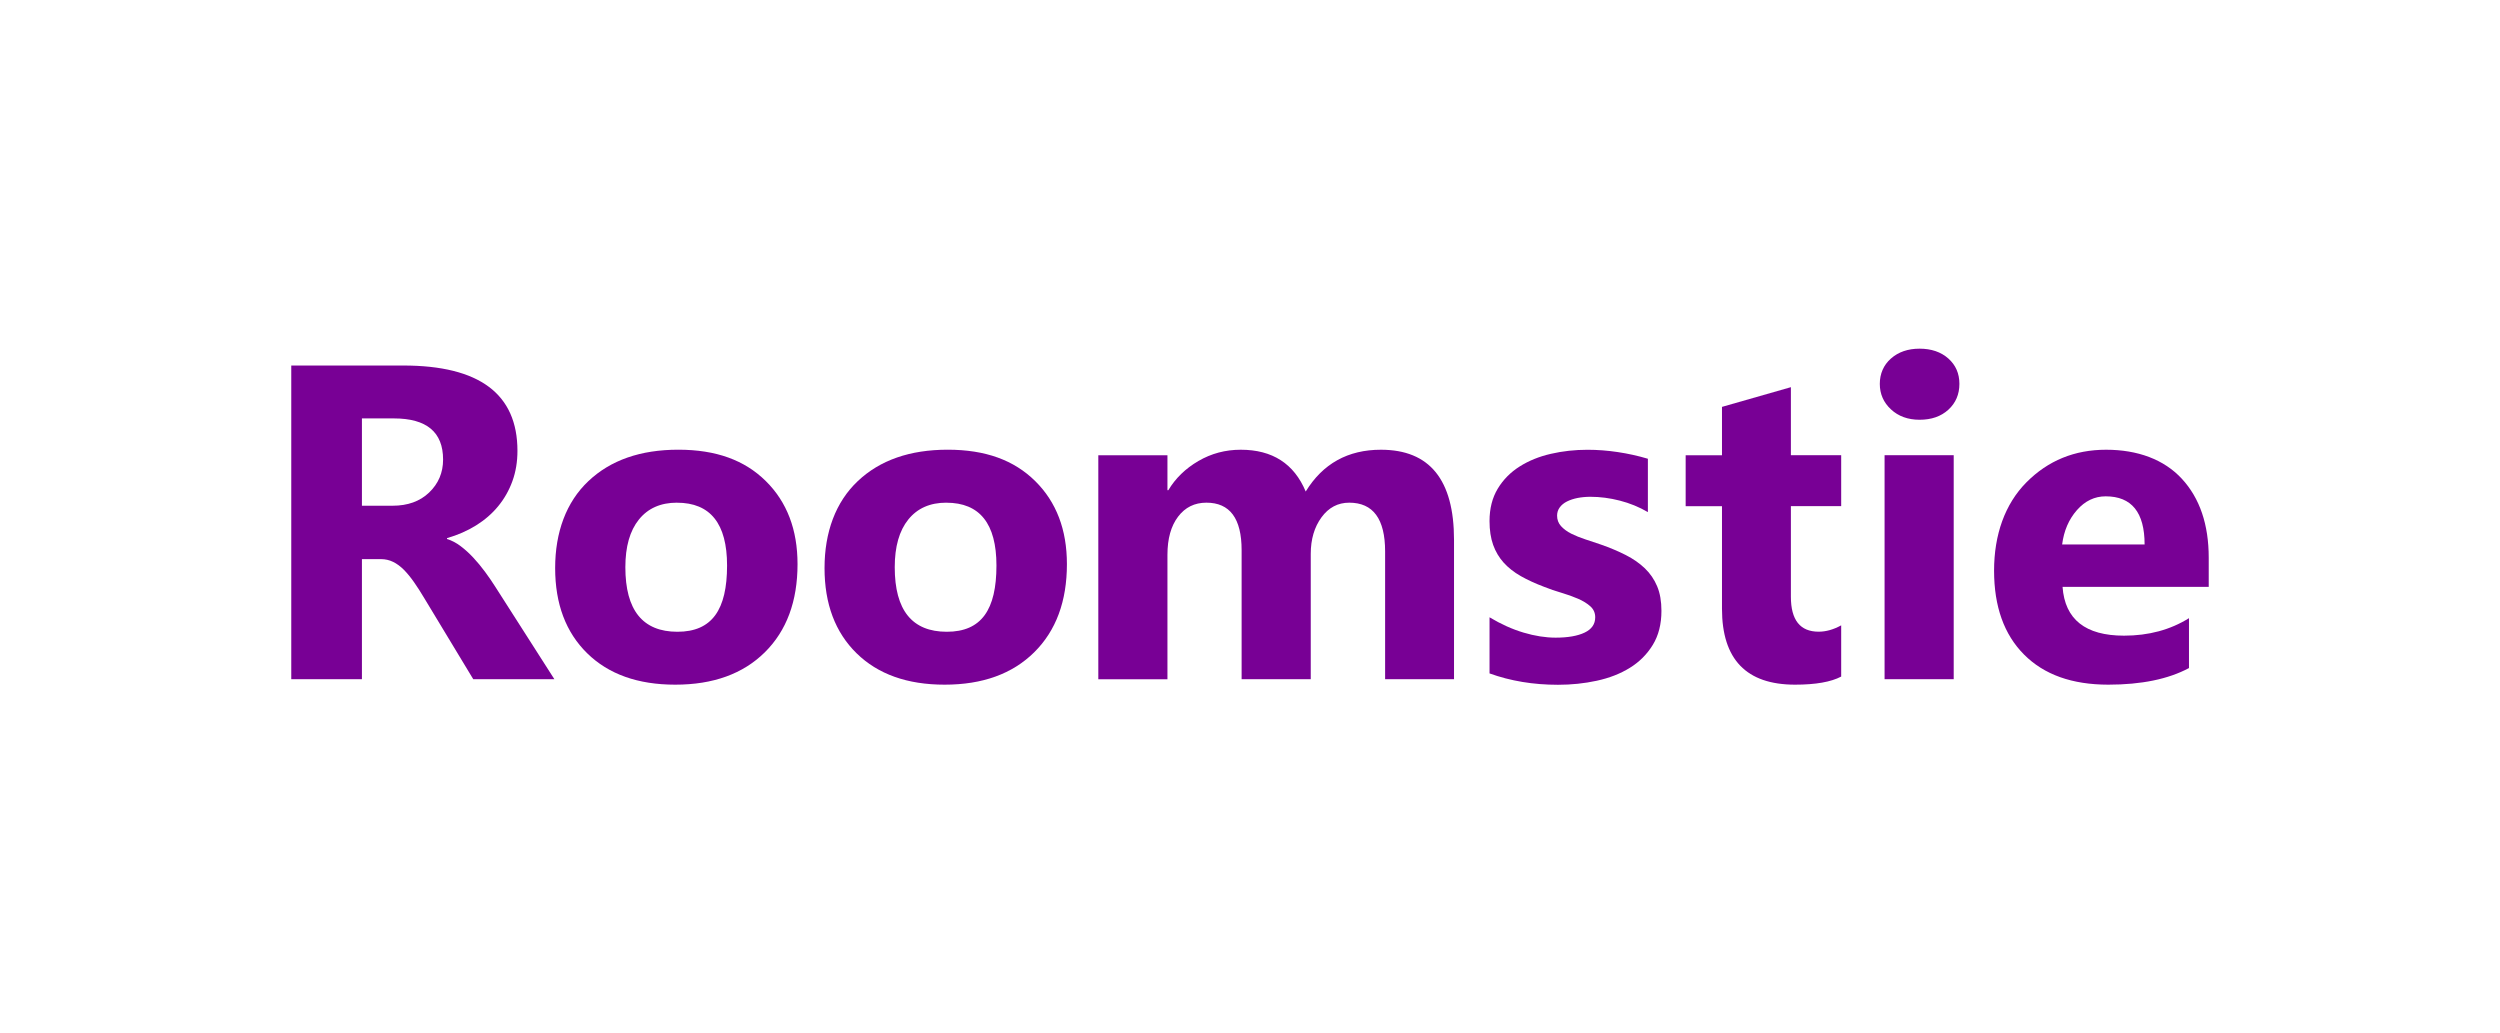 <?xml version="1.0" encoding="UTF-8"?>
<svg id="Layer_2" data-name="Layer 2" xmlns="http://www.w3.org/2000/svg" viewBox="0 0 654.55 270.55">
  <defs>
    <style>
      .cls-1 {
        fill: none;
      }

      .cls-1, .cls-2 {
        stroke-width: 0px;
      }

      .cls-2 {
        fill: #780095;
      }
    </style>
  </defs>
  <g id="Layer_1-2" data-name="Layer 1">
    <g>
      <g>
        <path class="cls-2" d="m145.16,177.83h-21.25l-12.77-21.13c-.95-1.6-1.87-3.04-2.75-4.29-.88-1.26-1.77-2.34-2.66-3.24-.9-.9-1.83-1.58-2.81-2.06s-2.03-.72-3.18-.72h-4.98v31.44h-18.5v-82.13h29.32c19.93,0,29.9,7.45,29.9,22.34,0,2.86-.44,5.51-1.32,7.93-.88,2.43-2.12,4.61-3.72,6.56-1.6,1.95-3.54,3.63-5.81,5.04-2.27,1.41-4.8,2.52-7.59,3.32v.23c1.22.38,2.41,1,3.55,1.86s2.25,1.86,3.32,3.01c1.07,1.15,2.09,2.38,3.06,3.69s1.86,2.61,2.66,3.87l15.52,24.28Zm-50.4-68.27v22.85h8.02c3.97,0,7.16-1.15,9.56-3.44,2.44-2.33,3.67-5.21,3.67-8.65,0-7.18-4.3-10.77-12.89-10.77h-8.36Z"/>
        <path class="cls-2" d="m176.79,179.26c-9.78,0-17.46-2.74-23.05-8.22-5.59-5.48-8.39-12.92-8.39-22.31s2.9-17.29,8.71-22.77c5.8-5.48,13.65-8.22,23.54-8.22s17.37,2.74,22.91,8.22c5.54,5.48,8.3,12.72,8.3,21.74,0,9.74-2.86,17.43-8.56,23.08-5.71,5.65-13.53,8.48-23.45,8.48Zm.46-47.65c-4.28,0-7.6,1.47-9.97,4.41-2.37,2.94-3.55,7.1-3.55,12.49,0,11.26,4.54,16.9,13.63,16.9s13-5.79,13-17.35c0-10.96-4.37-16.44-13.12-16.44Z"/>
        <path class="cls-2" d="m247.32,179.26c-9.78,0-17.46-2.74-23.05-8.22-5.59-5.48-8.39-12.92-8.39-22.31s2.9-17.29,8.71-22.77c5.8-5.48,13.65-8.22,23.54-8.22s17.37,2.74,22.91,8.22c5.54,5.48,8.3,12.72,8.3,21.74,0,9.74-2.86,17.43-8.56,23.08-5.71,5.65-13.53,8.48-23.45,8.48Zm.46-47.65c-4.28,0-7.6,1.47-9.97,4.41-2.37,2.94-3.55,7.1-3.55,12.49,0,11.26,4.54,16.9,13.63,16.9s13-5.79,13-17.35c0-10.96-4.37-16.44-13.12-16.44Z"/>
        <path class="cls-2" d="m380.69,177.83h-18.04v-33.45c0-8.51-3.13-12.77-9.39-12.77-2.98,0-5.4,1.28-7.27,3.84-1.87,2.56-2.81,5.75-2.81,9.56v32.82h-18.1v-33.79c0-8.29-3.07-12.43-9.22-12.43-3.09,0-5.57,1.22-7.42,3.67-1.85,2.44-2.78,5.77-2.78,9.97v32.59h-18.1v-58.65h18.1v9.16h.23c1.87-3.13,4.5-5.68,7.88-7.65,3.38-1.97,7.07-2.95,11.08-2.95,8.29,0,13.96,3.65,17.01,10.94,4.47-7.29,11.04-10.94,19.7-10.94,12.75,0,19.13,7.87,19.13,23.6v36.48Z"/>
        <path class="cls-2" d="m389.99,176.28v-14.66c2.98,1.79,5.95,3.13,8.91,4.01,2.96.88,5.76,1.32,8.39,1.32,3.21,0,5.74-.44,7.59-1.32,1.85-.88,2.78-2.21,2.78-4.01,0-1.15-.42-2.1-1.26-2.86-.84-.76-1.92-1.43-3.24-2-1.32-.57-2.76-1.09-4.32-1.55-1.57-.46-3.07-.97-4.52-1.55-2.33-.88-4.38-1.82-6.16-2.83s-3.26-2.19-4.47-3.52c-1.2-1.34-2.12-2.88-2.75-4.64-.63-1.76-.95-3.84-.95-6.24,0-3.28.72-6.11,2.15-8.48s3.34-4.3,5.73-5.81c2.39-1.51,5.12-2.62,8.19-3.32,3.07-.71,6.27-1.06,9.59-1.06,2.6,0,5.23.2,7.9.6,2.67.4,5.31.98,7.9,1.75v13.97c-2.29-1.34-4.75-2.34-7.36-3.01s-5.18-1-7.7-1c-1.18,0-2.3.11-3.35.31-1.05.21-1.98.52-2.78.92-.8.4-1.43.92-1.89,1.55s-.69,1.35-.69,2.15c0,1.07.34,1.99,1.03,2.75s1.58,1.42,2.69,1.98c1.11.55,2.34,1.05,3.69,1.49,1.36.44,2.7.89,4.04,1.35,2.41.84,4.58,1.76,6.53,2.75,1.95.99,3.62,2.16,5.01,3.49,1.39,1.34,2.46,2.9,3.21,4.7.75,1.79,1.12,3.93,1.12,6.42,0,3.47-.75,6.44-2.26,8.91-1.51,2.46-3.51,4.47-6.01,6.01-2.5,1.55-5.38,2.67-8.65,3.38s-6.65,1.06-10.17,1.06c-6.45,0-12.43-.99-17.93-2.98Z"/>
        <path class="cls-2" d="m482.06,177.14c-2.67,1.41-6.7,2.12-12.08,2.12-12.75,0-19.13-6.62-19.13-19.87v-26.86h-9.51v-13.34h9.51v-12.66l18.04-5.16v17.81h13.17v13.34h-13.17v23.71c0,6.11,2.42,9.16,7.27,9.16,1.91,0,3.88-.55,5.9-1.66v13.4Z"/>
        <path class="cls-2" d="m502.59,109.9c-3.05,0-5.56-.91-7.5-2.72-1.95-1.81-2.92-4.04-2.92-6.67s.97-4.93,2.92-6.64c1.95-1.72,4.45-2.58,7.5-2.58s5.6.86,7.53,2.58c1.93,1.72,2.89,3.93,2.89,6.64s-.96,5-2.89,6.76c-1.93,1.76-4.44,2.63-7.53,2.63Zm8.93,67.93h-18.1v-58.65h18.1v58.65Z"/>
        <path class="cls-2" d="m578.28,153.66h-38.26c.61,8.51,5.98,12.77,16.09,12.77,6.45,0,12.12-1.53,17.01-4.58v13.06c-5.42,2.9-12.47,4.35-21.13,4.35-9.47,0-16.82-2.62-22.05-7.88-5.23-5.25-7.85-12.57-7.85-21.96s2.83-17.45,8.48-23.14c5.65-5.69,12.6-8.53,20.85-8.53s15.17,2.54,19.85,7.62c4.68,5.08,7.02,11.97,7.02,20.68v7.62Zm-16.78-11.11c0-8.4-3.4-12.6-10.19-12.6-2.9,0-5.41,1.2-7.53,3.61s-3.41,5.4-3.87,8.99h21.59Z"/>
      </g>
      <rect class="cls-1" width="654.55" height="270.55"/>
    </g>
  </g>
</svg>